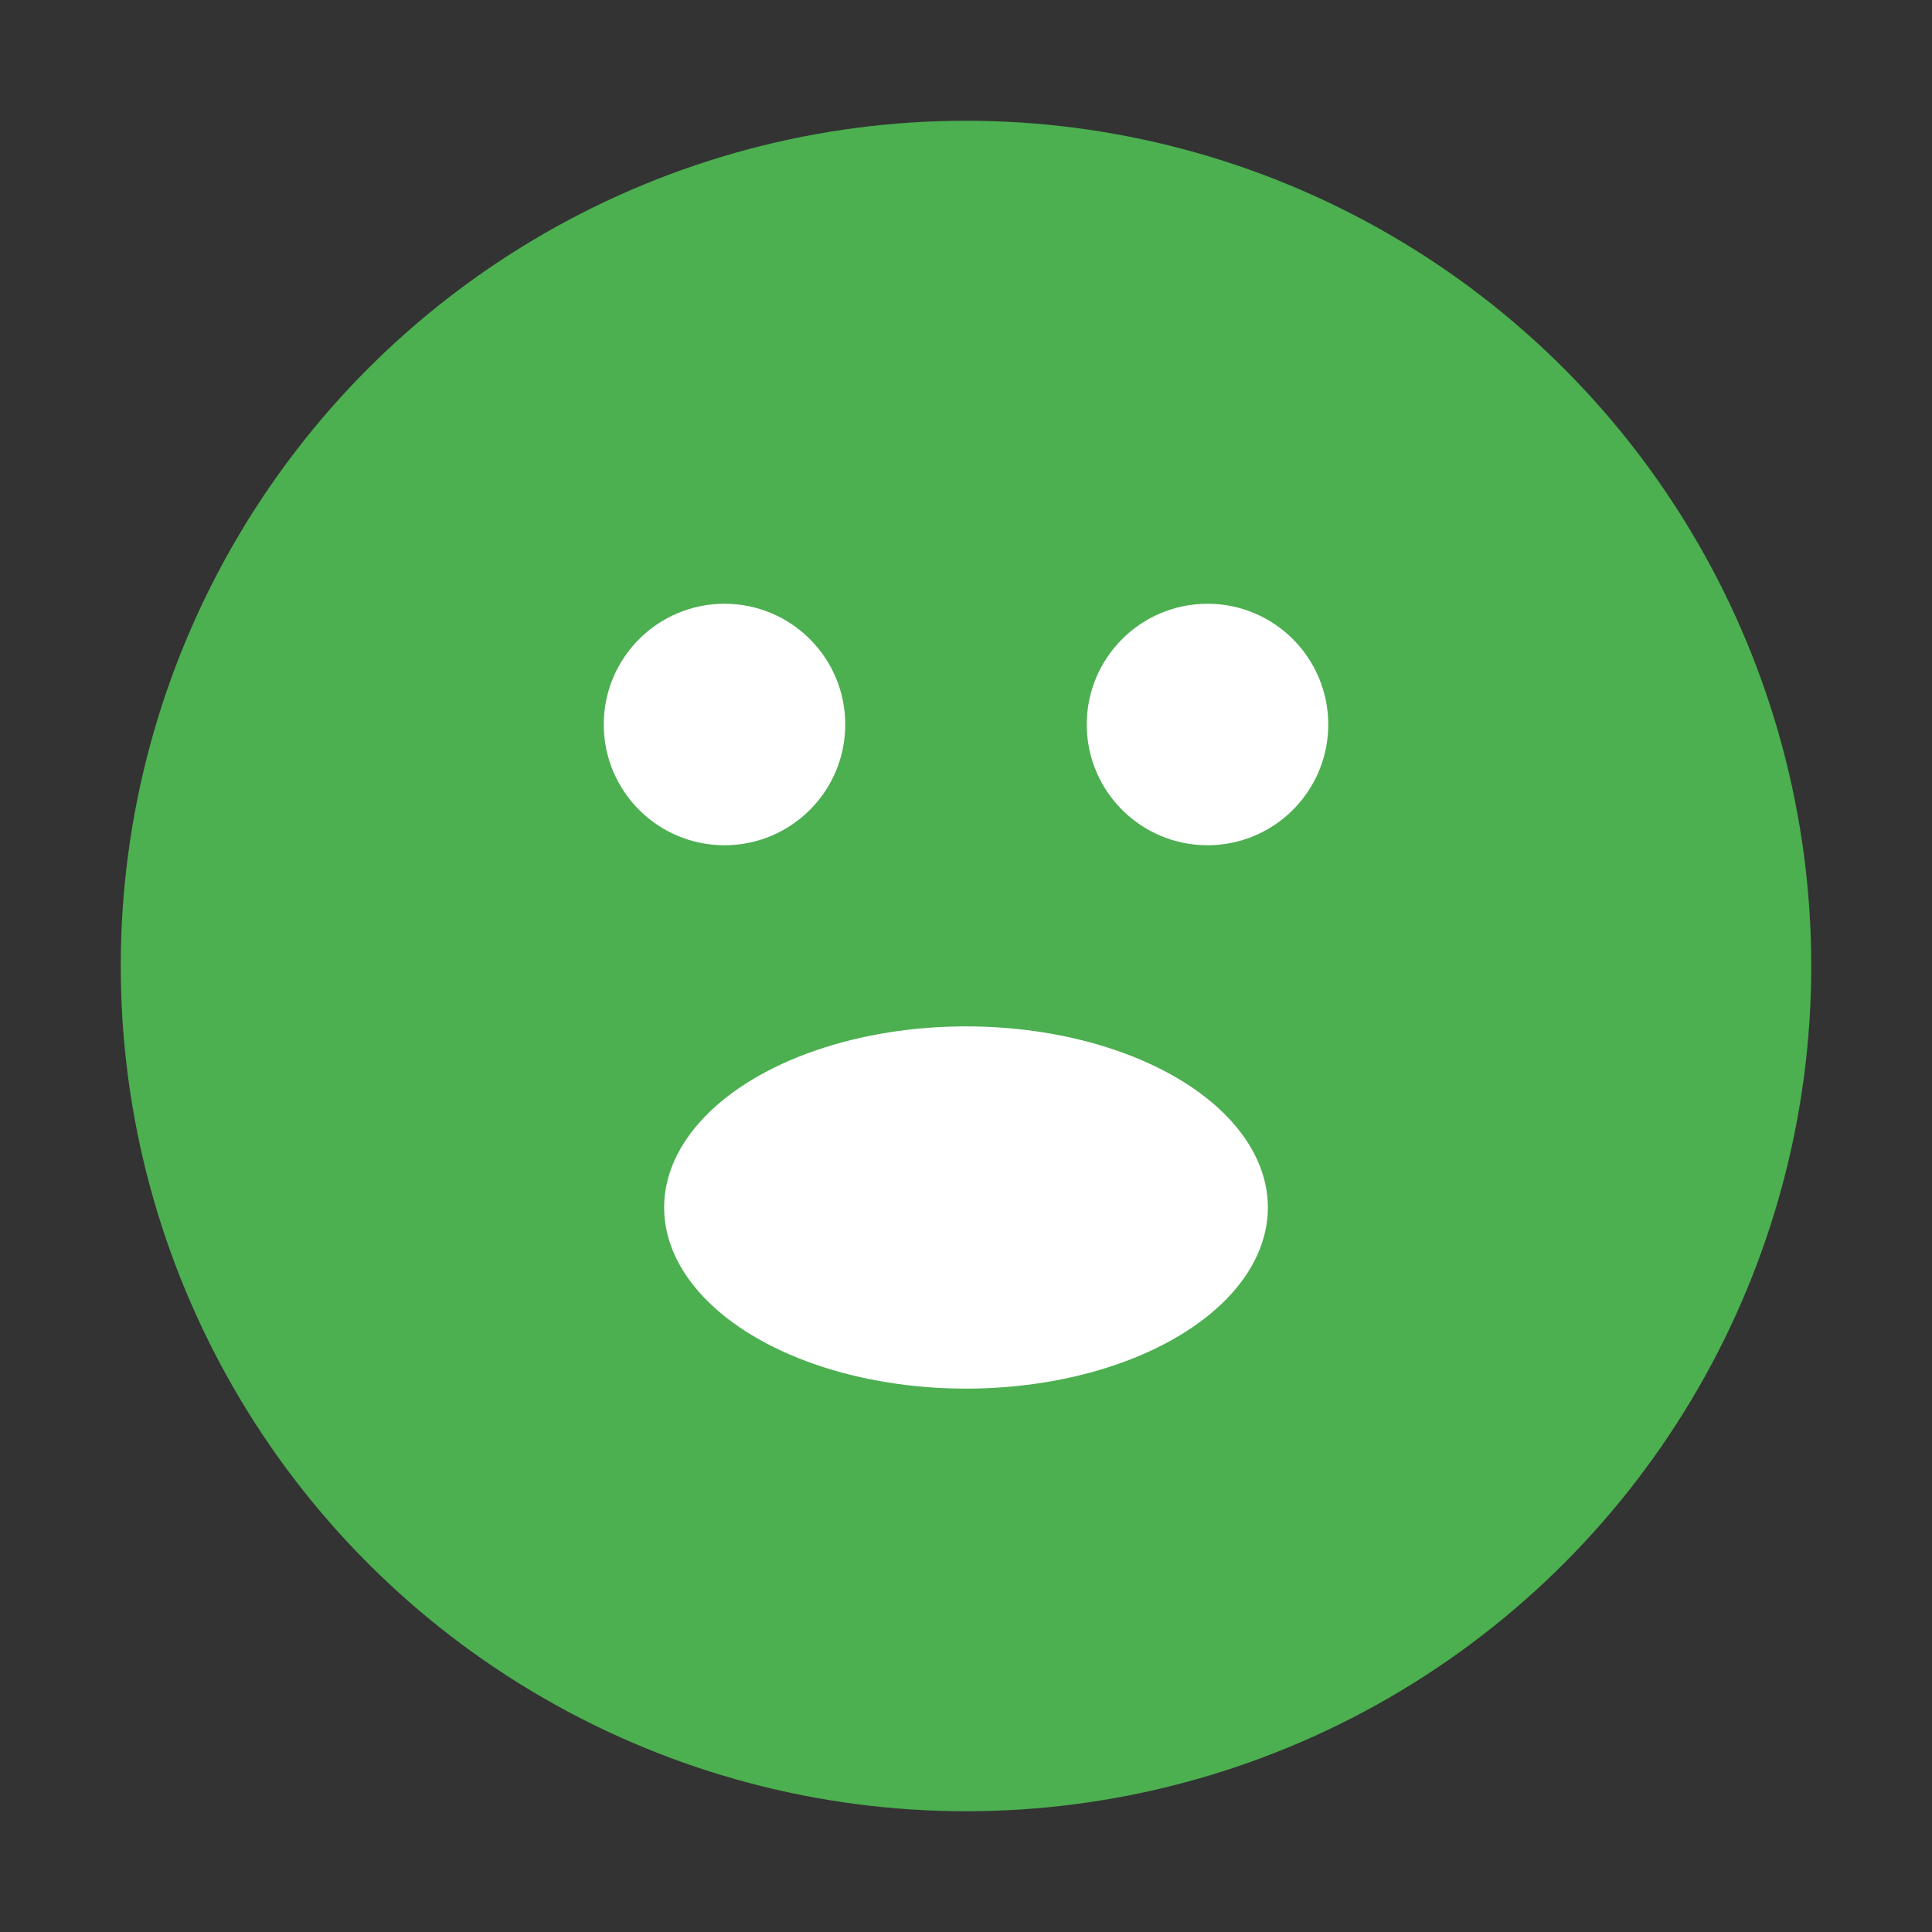 <svg width="16" height="16" viewBox="0 0 16 16" xmlns="http://www.w3.org/2000/svg">
  <rect x="0" y="0" width="16" height="16" fill="#333333" stroke="none"/>
  <circle cx="8" cy="8" r="7" fill="#4CAF50"/>
  <circle cx="6" cy="6" r="1" fill="white"/>
  <circle cx="10" cy="6" r="1" fill="white"/>
  <ellipse cx="8" cy="10" rx="2.5" ry="1.5" fill="white"/>
</svg>